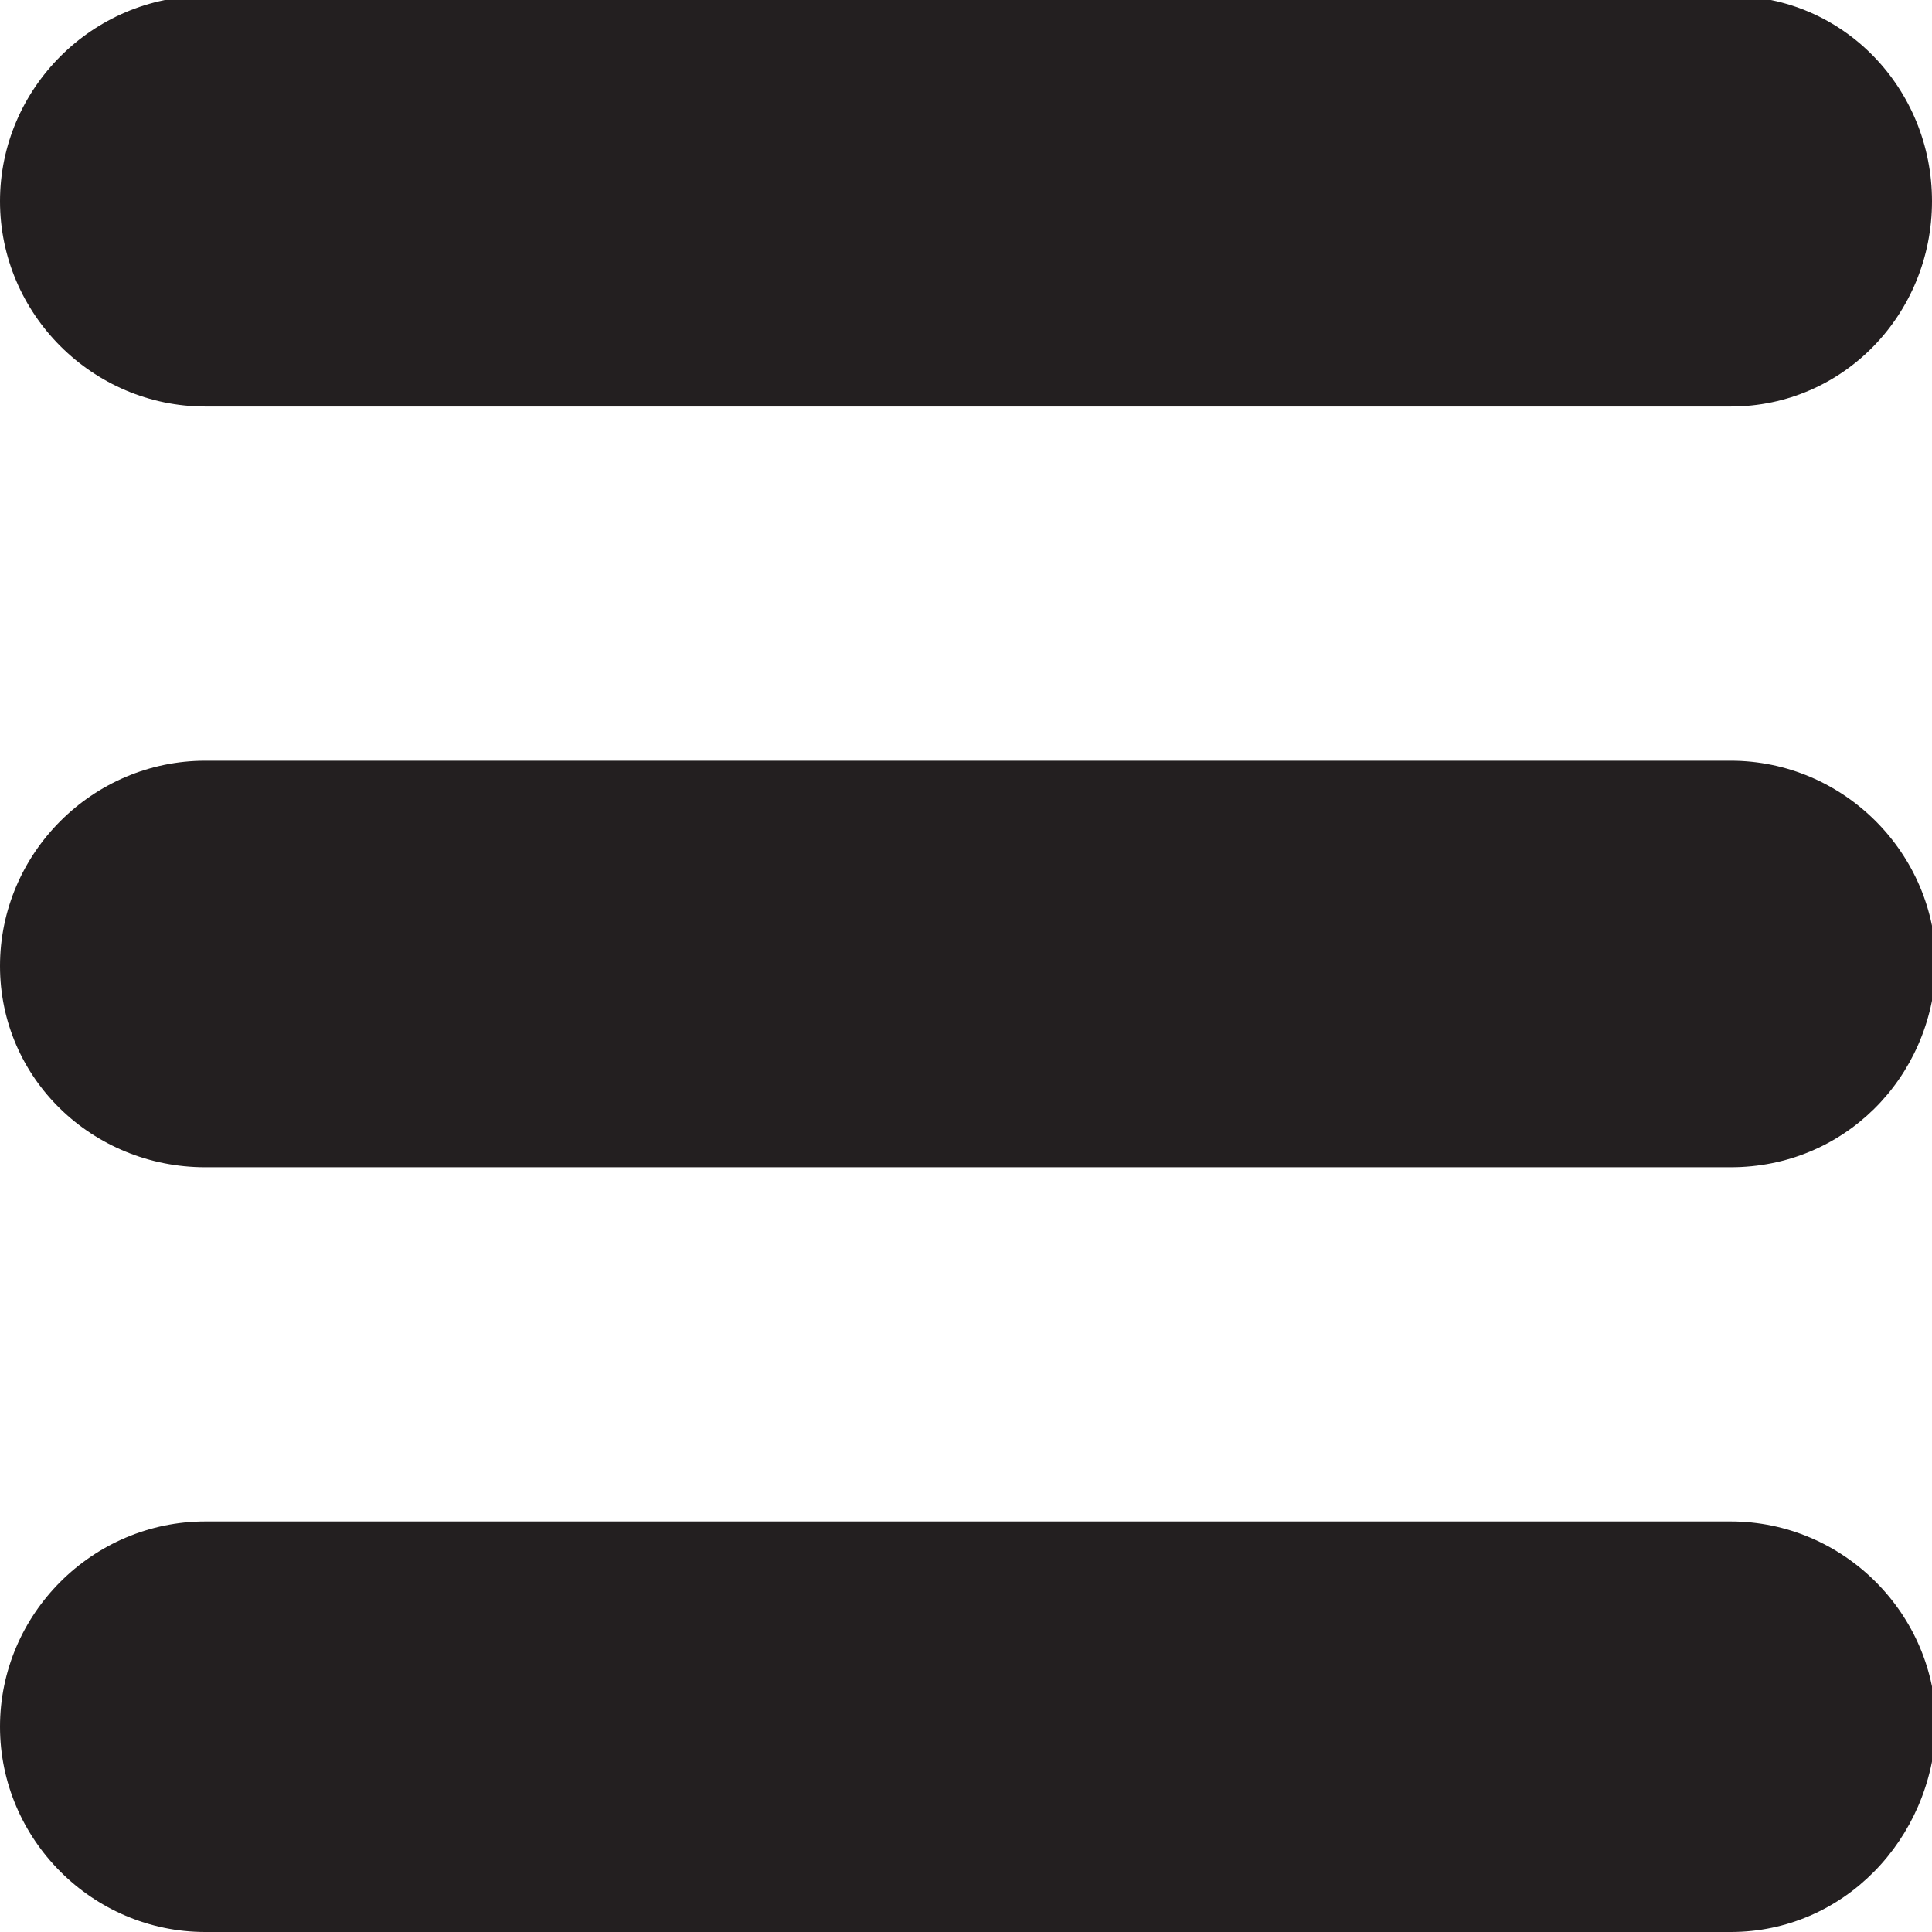 <?xml version="1.0" encoding="utf-8"?>
<!-- Generator: Adobe Illustrator 24.0.3, SVG Export Plug-In . SVG Version: 6.00 Build 0)  -->
<svg version="1.1" id="Calque_1" xmlns="http://www.w3.org/2000/svg" xmlns:xlink="http://www.w3.org/1999/xlink" x="0px" y="0px"
	 viewBox="0 0 48 48" style="enable-background:new 0 0 48 48;" xml:space="preserve">
<style type="text/css">
	.st0{fill:#231F20;}
</style>
<g>
	<path class="st0" d="M43,10.1H5.1C2.3,10.1,0,7.8,0,5v0c0-2.8,2.3-5.1,5.1-5.1H43C45.8-0.1,48,2.2,48,5v0C48,7.8,45.8,10.1,43,10.1
		z"/>
	<path class="st0" d="M43,29H5.1C2.3,29,0,26.8,0,24v0c0-2.8,2.3-5.1,5.1-5.1H43c2.8,0,5.1,2.3,5.1,5.1v0C48,26.8,45.8,29,43,29z"/>
	<path class="st0" d="M43,48H5.1C2.3,48,0,45.7,0,42.9v0c0-2.8,2.3-5.1,5.1-5.1H43c2.8,0,5.1,2.3,5.1,5.1v0C48,45.7,45.8,48,43,48z"
		/>
</g>
</svg>
